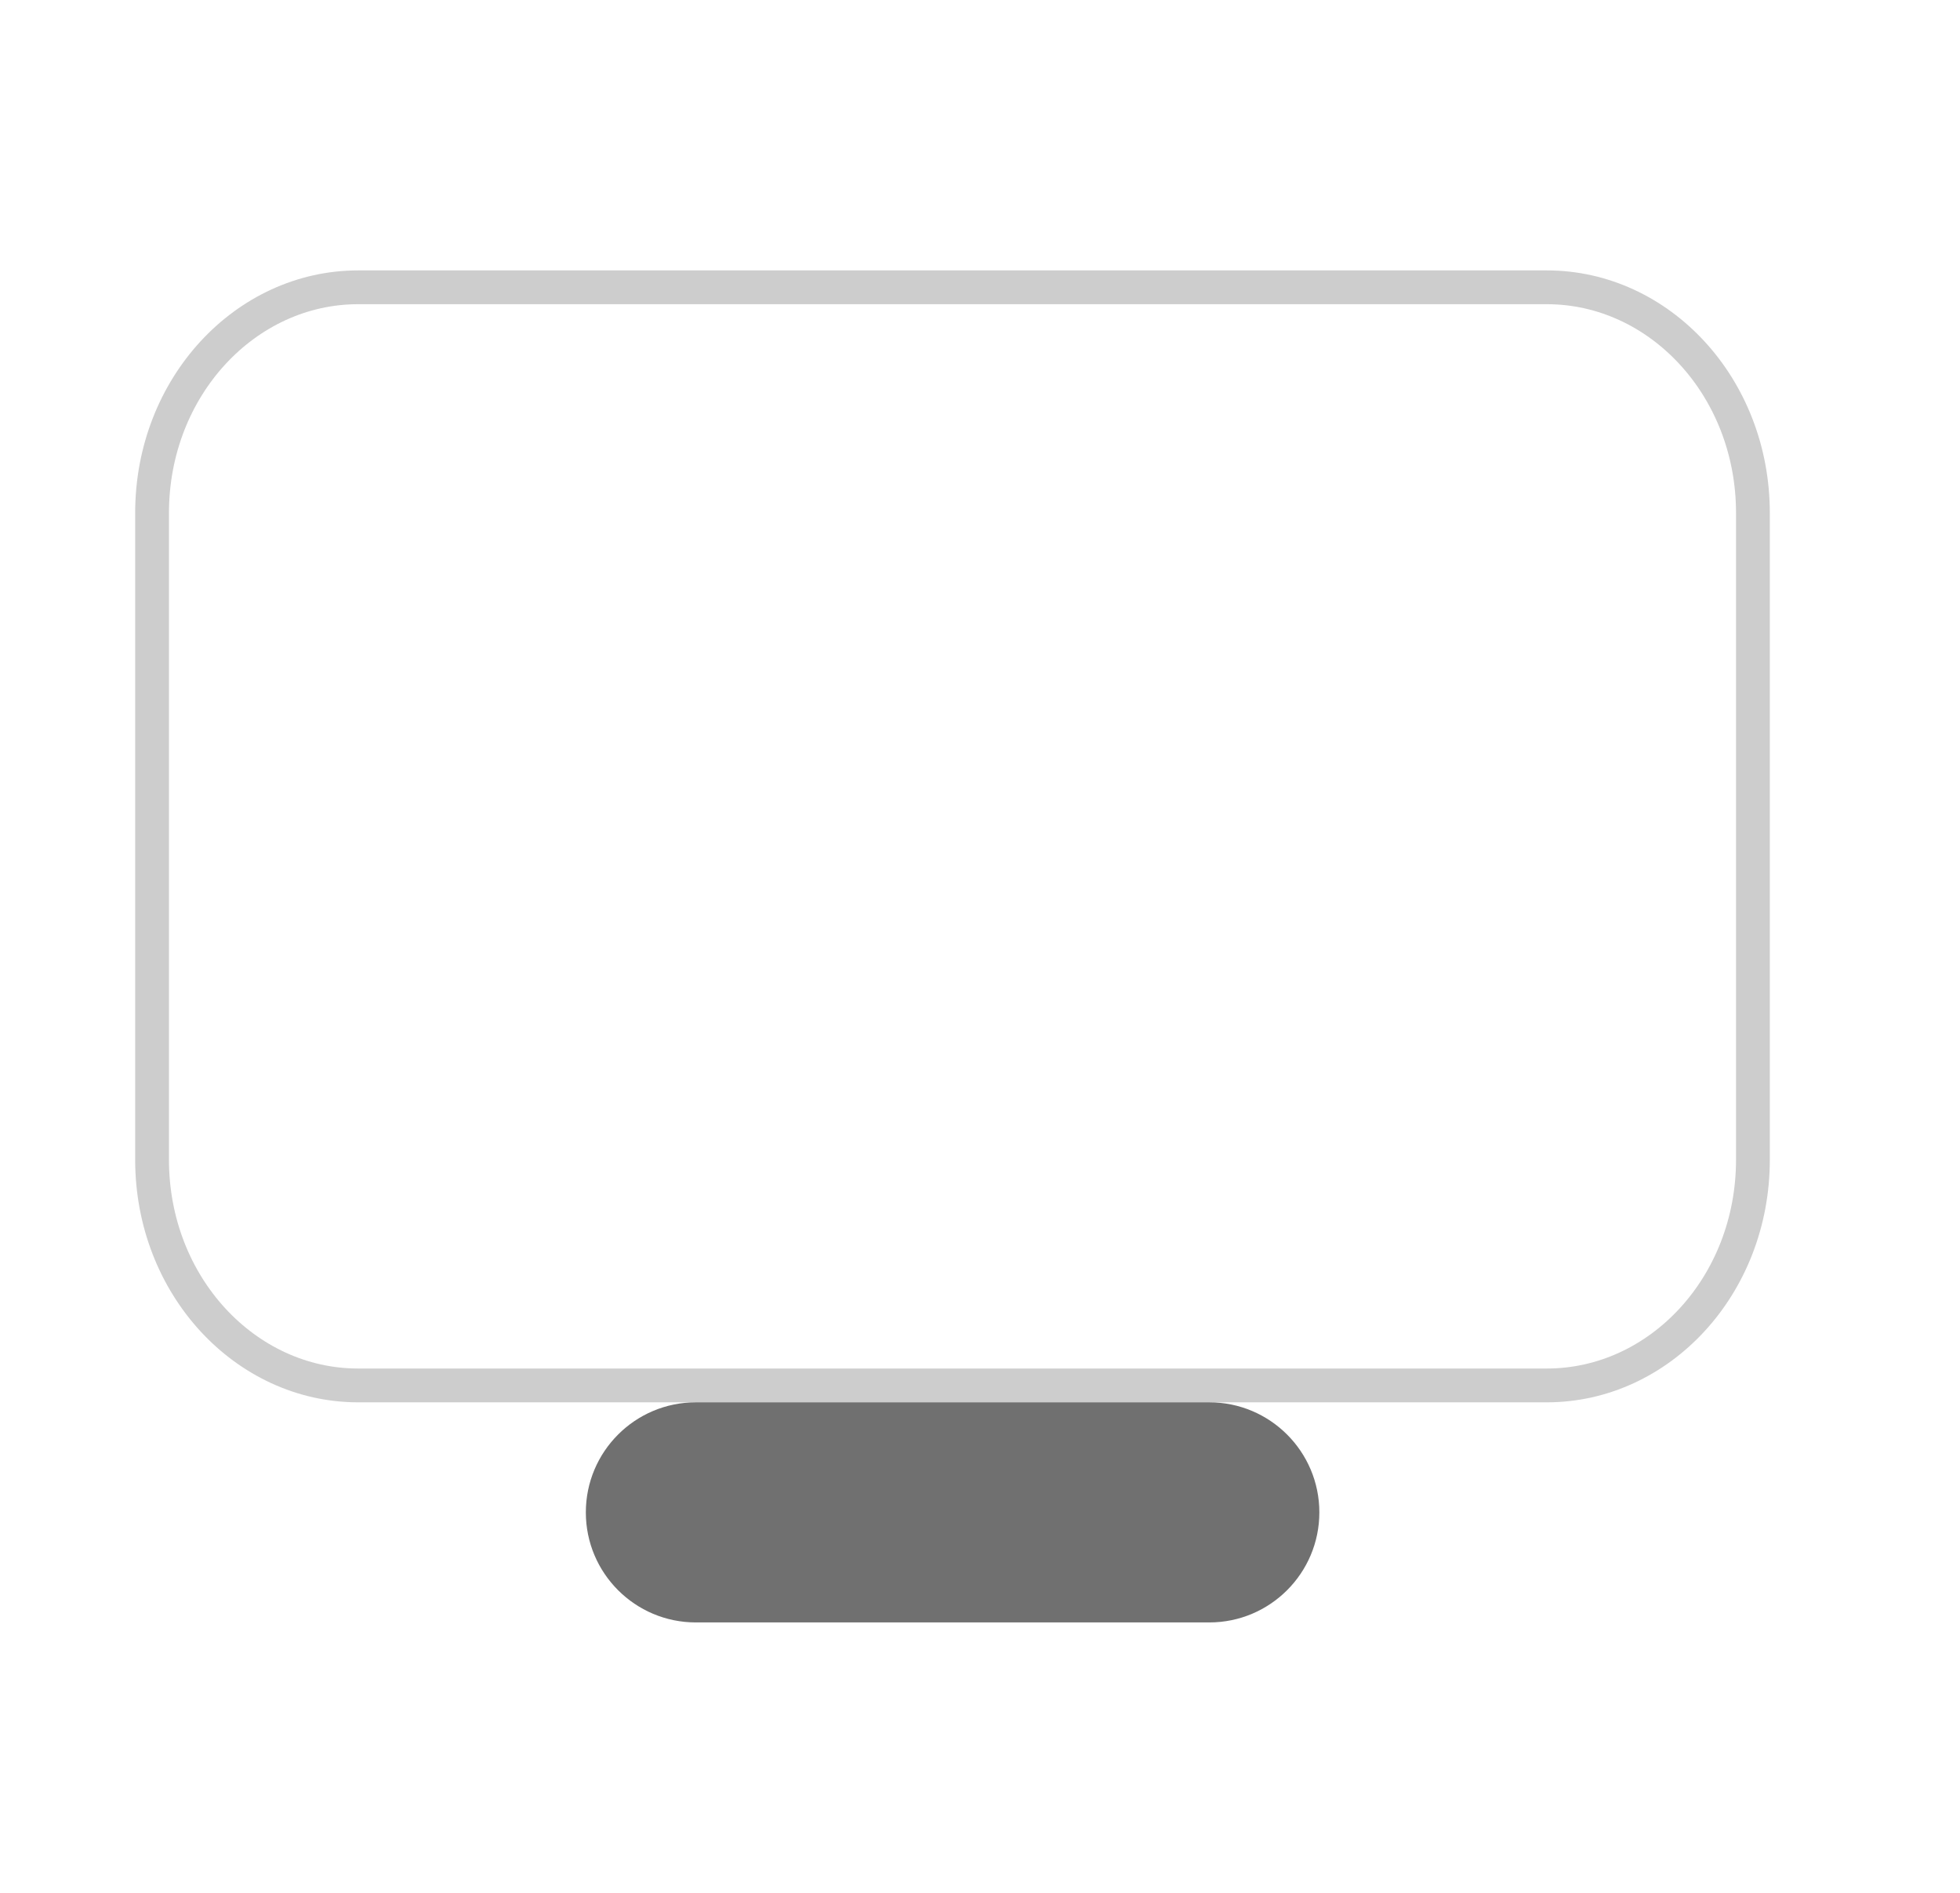 <svg width="29" height="28" viewBox="0 0 29 28" fill="none" xmlns="http://www.w3.org/2000/svg">
<path opacity="0.35" d="M22.888 20.494H5.298C3.634 20.494 2.25 19.02 2.25 17.156V7.588C2.25 5.724 3.634 4.25 5.298 4.25H22.888C24.552 4.25 25.936 5.724 25.936 7.588V17.156C25.936 19.02 24.552 20.494 22.888 20.494Z" stroke="#707070" stroke-width="0.5"/>
<path d="M17.893 24H10.296C9.397 24 8.668 23.271 8.668 22.372C8.668 21.473 9.397 20.744 10.296 20.744H17.893C18.791 20.744 19.521 21.473 19.521 22.372C19.521 23.271 18.791 24 17.893 24Z" fill="#707070"/>
</svg>
